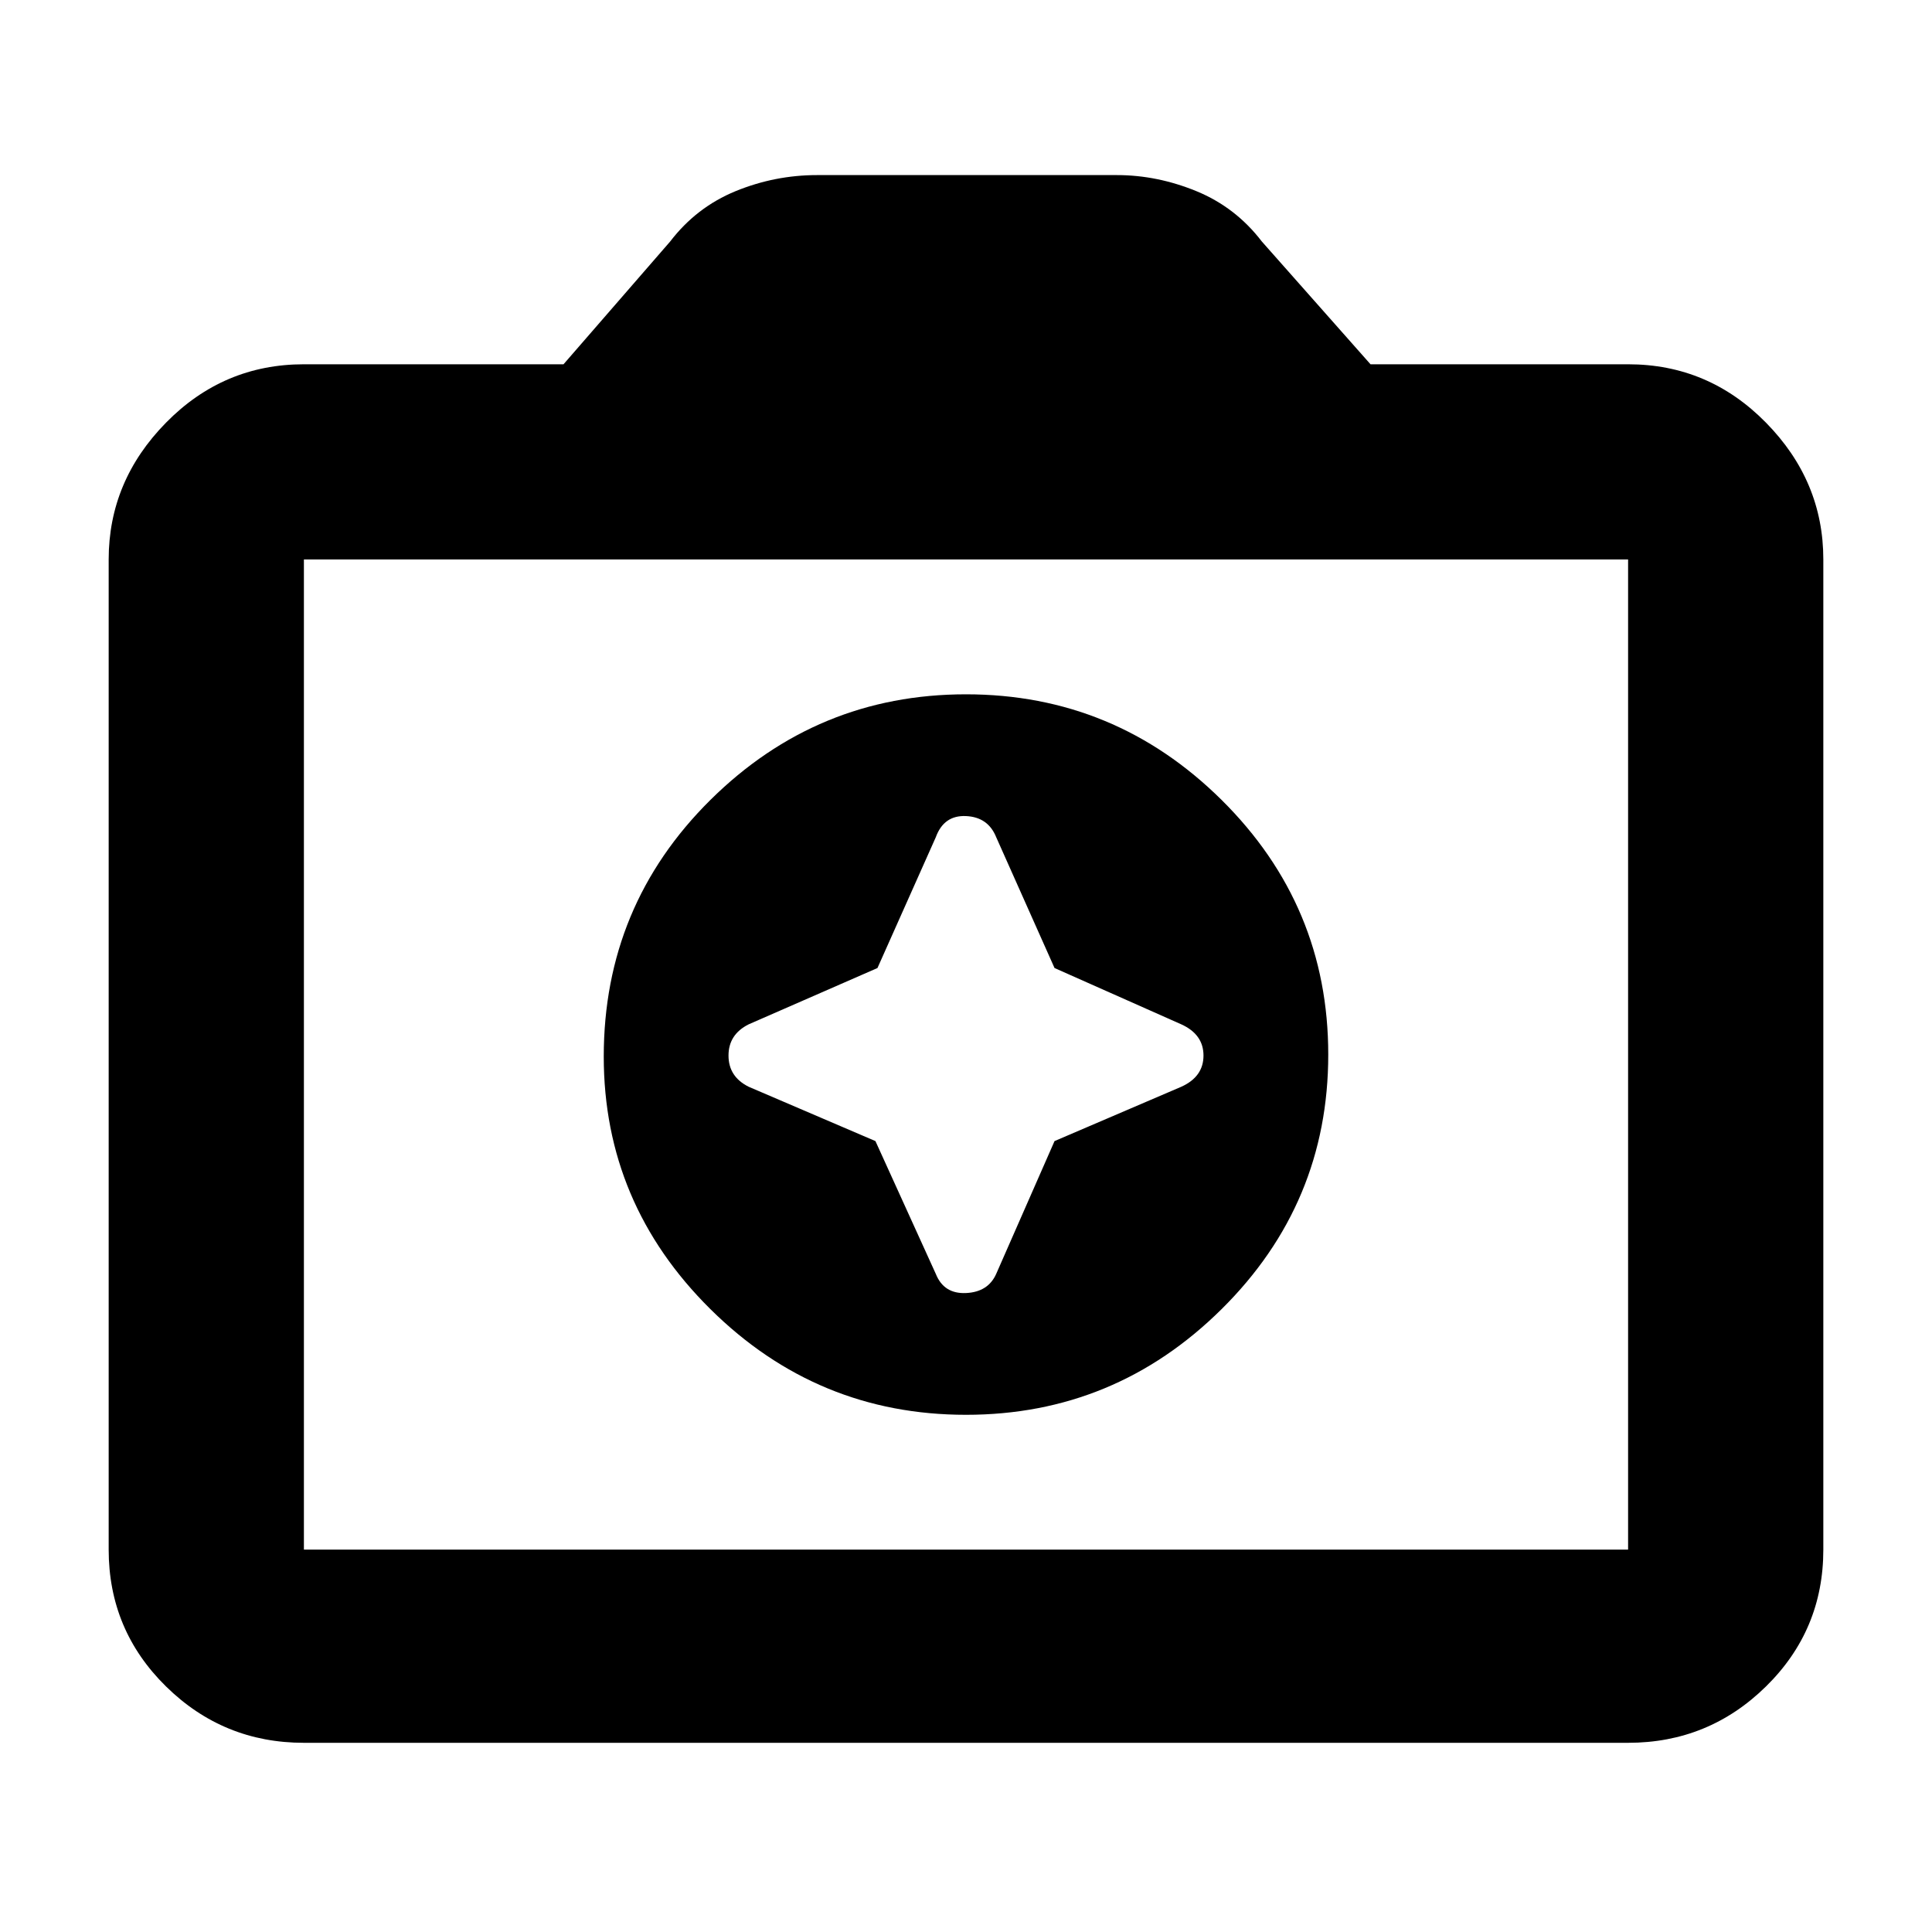 <svg xmlns="http://www.w3.org/2000/svg" height="40" width="40"><path d="M20 29.292q3.083 0 5.292-2.188 2.208-2.187 2.208-5.271 0-3.083-2.208-5.271-2.209-2.187-5.292-2.187-3.083 0-5.292 2.187Q12.5 18.75 12.5 21.875q0 3.042 2.208 5.229 2.209 2.188 5.292 2.188Zm-1.833-9.25 1.208-2.709q.167-.458.625-.437.458.021.625.437l1.208 2.709 2.625 1.166q.459.209.459.646 0 .438-.459.646l-2.625 1.125-1.208 2.75q-.167.375-.625.396-.458.021-.625-.396l-1.25-2.75L15.5 22.5q-.417-.208-.417-.646 0-.437.417-.646ZM6.292 36.083q-1.667 0-2.854-1.166Q2.25 33.75 2.25 32.083v-20.5q0-1.625 1.188-2.833 1.187-1.208 2.854-1.208h5.375L13.875 5q.542-.708 1.354-1.042.813-.333 1.688-.333h6.208q.833 0 1.646.333.812.334 1.354 1.042l2.25 2.542h5.333q1.667 0 2.854 1.208 1.188 1.208 1.188 2.833v20.5q0 1.667-1.188 2.834-1.187 1.166-2.854 1.166Zm27.416-4v-20.5H6.292v20.5ZM20 21.833Z"/></svg>